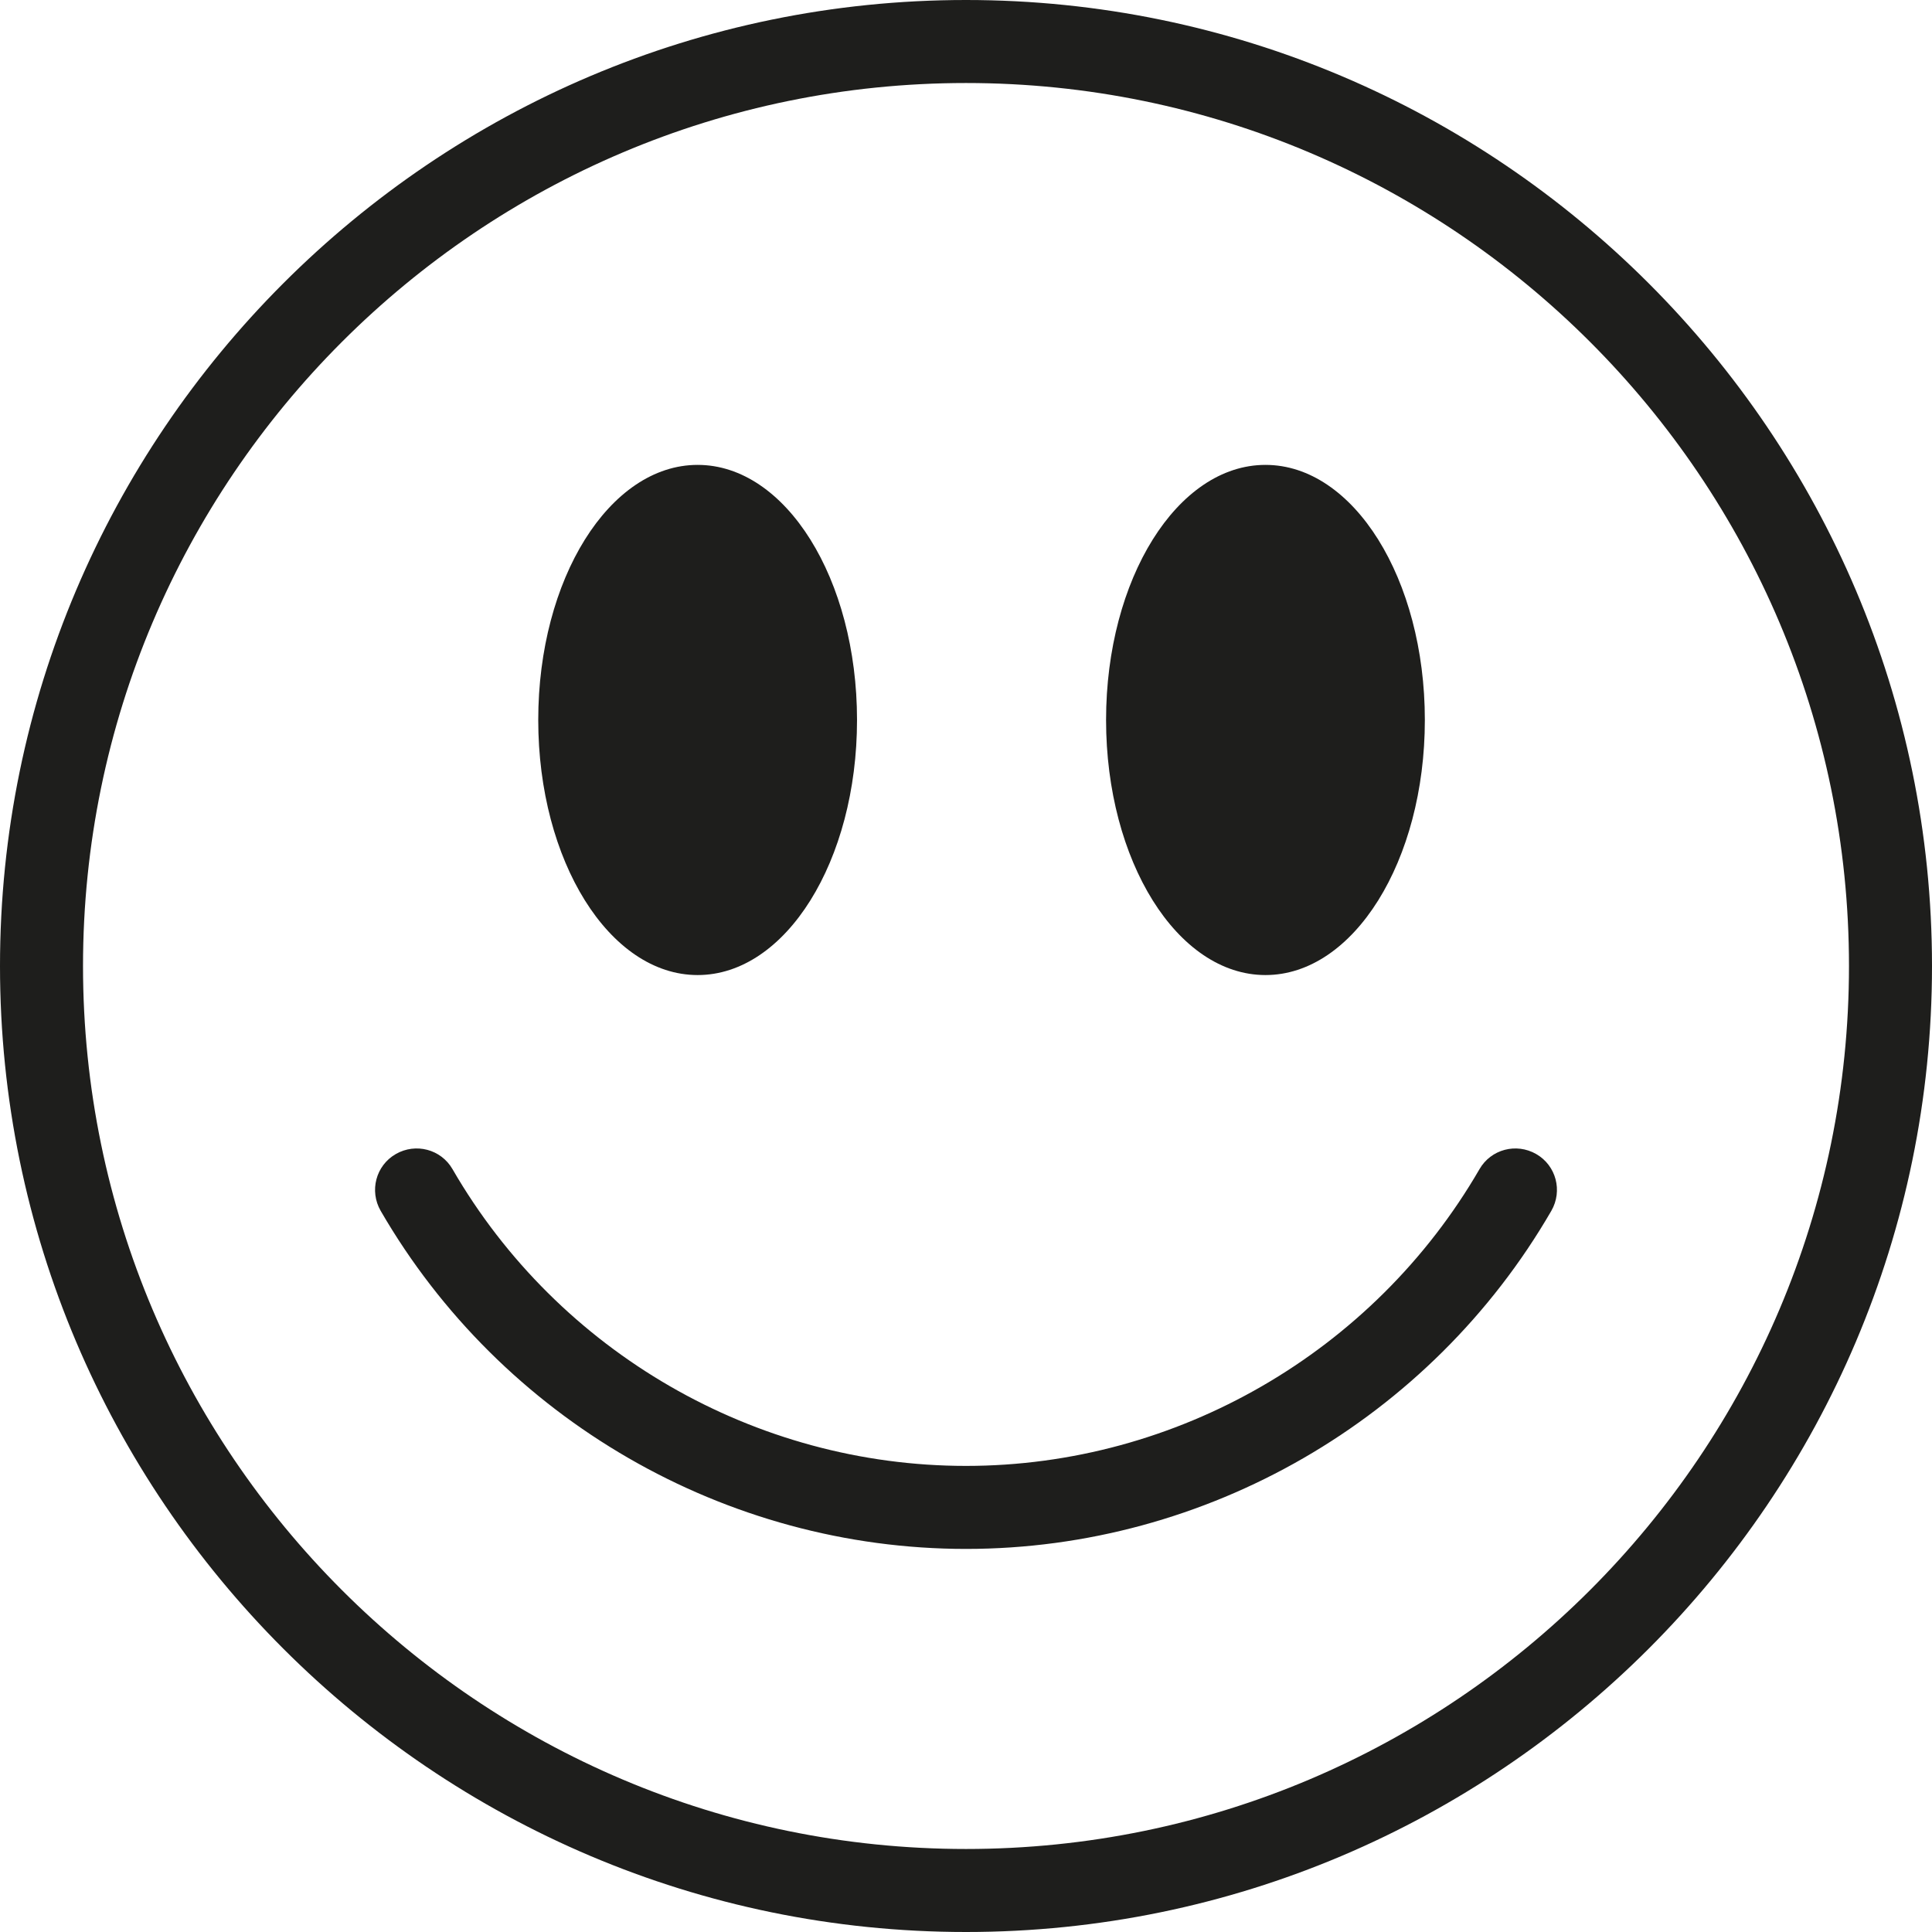 <?xml version="1.0" encoding="UTF-8"?>
<svg id="Ebene_2" xmlns="http://www.w3.org/2000/svg" viewBox="0 0 64 64">
  <defs>
    <style>
      .cls-1 {
        fill: #1e1e1c;
      }
    </style>
  </defs>
  <g id="_x33_219">
    <path class="cls-1" d="M32,0C14.36,0,0,14.36,0,32s14.36,32,32,32,32-14.36,32-32S49.64,0,32,0ZM32,61.25c-16.13,0-29.25-13.12-29.25-29.25S15.87,2.75,32,2.75s29.25,13.12,29.25,29.25-13.12,29.25-29.25,29.25ZM36.64,23.85c0-4.67,2.36-8.45,5.28-8.45s5.28,3.78,5.28,8.45-2.36,8.45-5.28,8.45-5.28-3.78-5.28-8.45ZM17.83,23.85c0-4.67,2.36-8.45,5.28-8.45s5.28,3.78,5.28,8.45-2.36,8.45-5.28,8.45-5.28-3.78-5.28-8.45ZM51.39,40.11c-4,6.91-11.43,11.2-19.39,11.2s-15.39-4.29-19.39-11.2c-.38-.66-.16-1.5.5-1.88.66-.38,1.5-.16,1.88.5,3.51,6.07,10.03,9.83,17.01,9.83s13.5-3.77,17.01-9.83c.38-.66,1.22-.88,1.88-.5.66.38.88,1.22.5,1.88Z"/>
  </g>
</svg>
